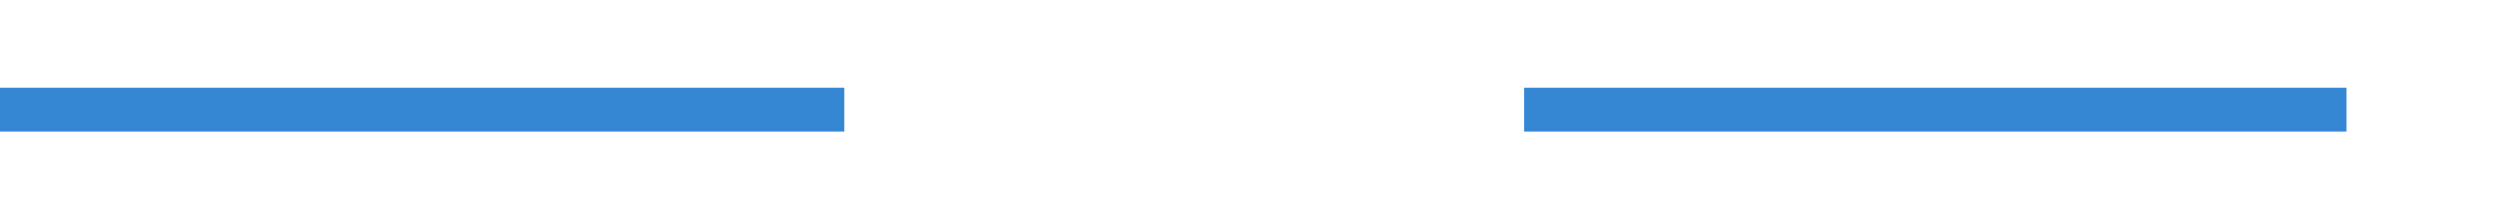 ﻿<?xml version="1.0" encoding="utf-8"?>
<svg version="1.1" xmlns:xlink="http://www.w3.org/1999/xlink" width="114px" height="10px" preserveAspectRatio="xMinYMid meet" viewBox="361 2991  114 8" xmlns="http://www.w3.org/2000/svg">
  <defs>
    <mask fill="white" id="clip87">
      <path d="M 399.5 2982  L 430.5 2982  L 430.5 3009  L 399.5 3009  Z M 361 2982  L 480 2982  L 480 3009  L 361 3009  Z " fill-rule="evenodd" />
    </mask>
  </defs>
  <path d="M 399.5 2995  L 361 2995  M 430.5 2995  L 468 2995  " stroke-width="2" stroke="#3587d4" fill="none" />
  <path d="M 462.893 2990.707  L 467.186 2995  L 462.893 2999.293  L 464.307 3000.707  L 469.307 2995.707  L 470.014 2995  L 469.307 2994.293  L 464.307 2989.293  L 462.893 2990.707  Z " fill-rule="nonzero" fill="#3587d4" stroke="none" mask="url(#clip87)" />
</svg>